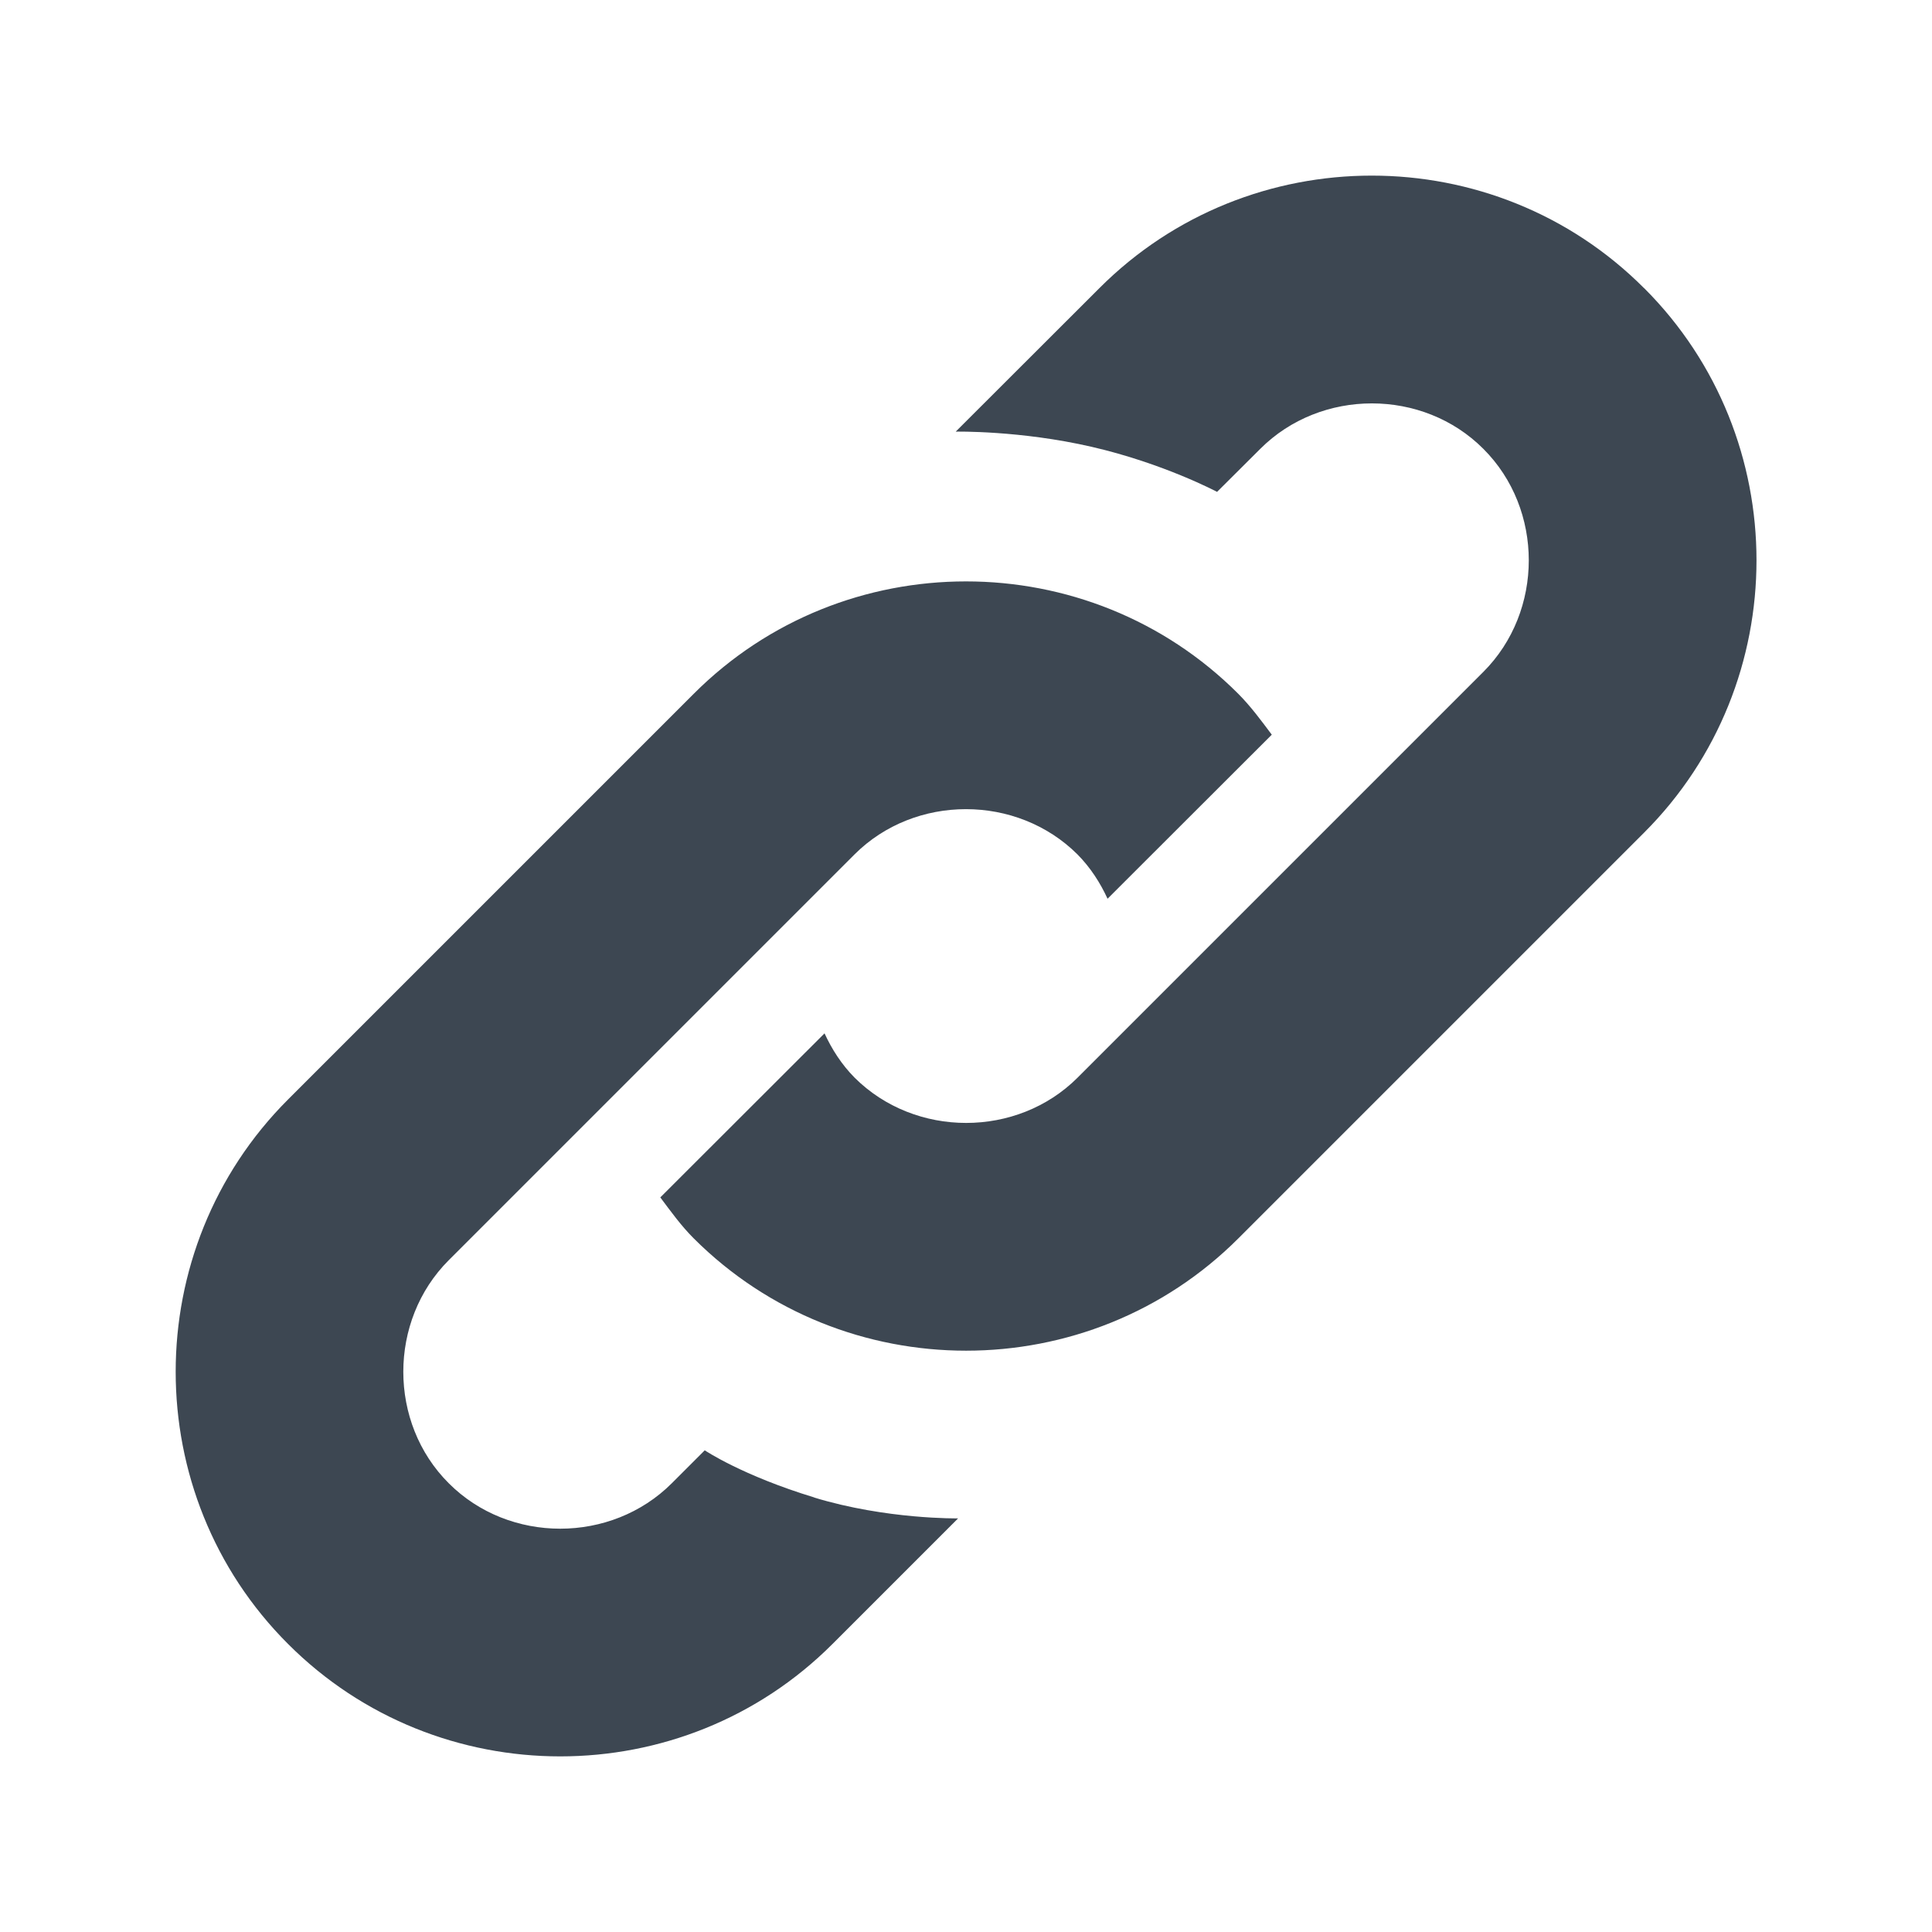 <svg width="22" height="22" xmlns="http://www.w3.org/2000/svg"><path d="M18.72 3.28c-1.704-1.707-4.495-1.707-6.2 0l-1.637 1.635s.732-.015 1.548.173c.817.188 1.428.513 1.428.513l.492-.49c.69-.69 1.852-.69 2.54 0 .69.688.69 1.85 0 2.54l-4.62 4.62c-.688.688-1.85.688-2.54 0-.148-.15-.258-.322-.342-.504l-1.87 1.868c.12.16.236.322.38.466 1.707 1.706 4.497 1.706 6.203 0l4.62-4.62c1.706-1.705 1.706-4.496 0-6.2zM9.273 17.052c-.822-.25-1.248-.537-1.248-.537l-.375.375c-.69.69-1.852.69-2.54 0-.69-.688-.69-1.85 0-2.54l4.62-4.62c.688-.688 1.85-.688 2.54 0 .148.15.258.322.342.504l1.87-1.868c-.12-.16-.237-.32-.382-.466-1.705-1.706-4.495-1.706-6.2 0l-4.62 4.62c-1.706 1.705-1.706 4.496 0 6.2 1.704 1.707 4.495 1.707 6.2 0l1.43-1.43s-.814.014-1.638-.237z" fill="#3D4752" fill-rule="evenodd"/></svg>